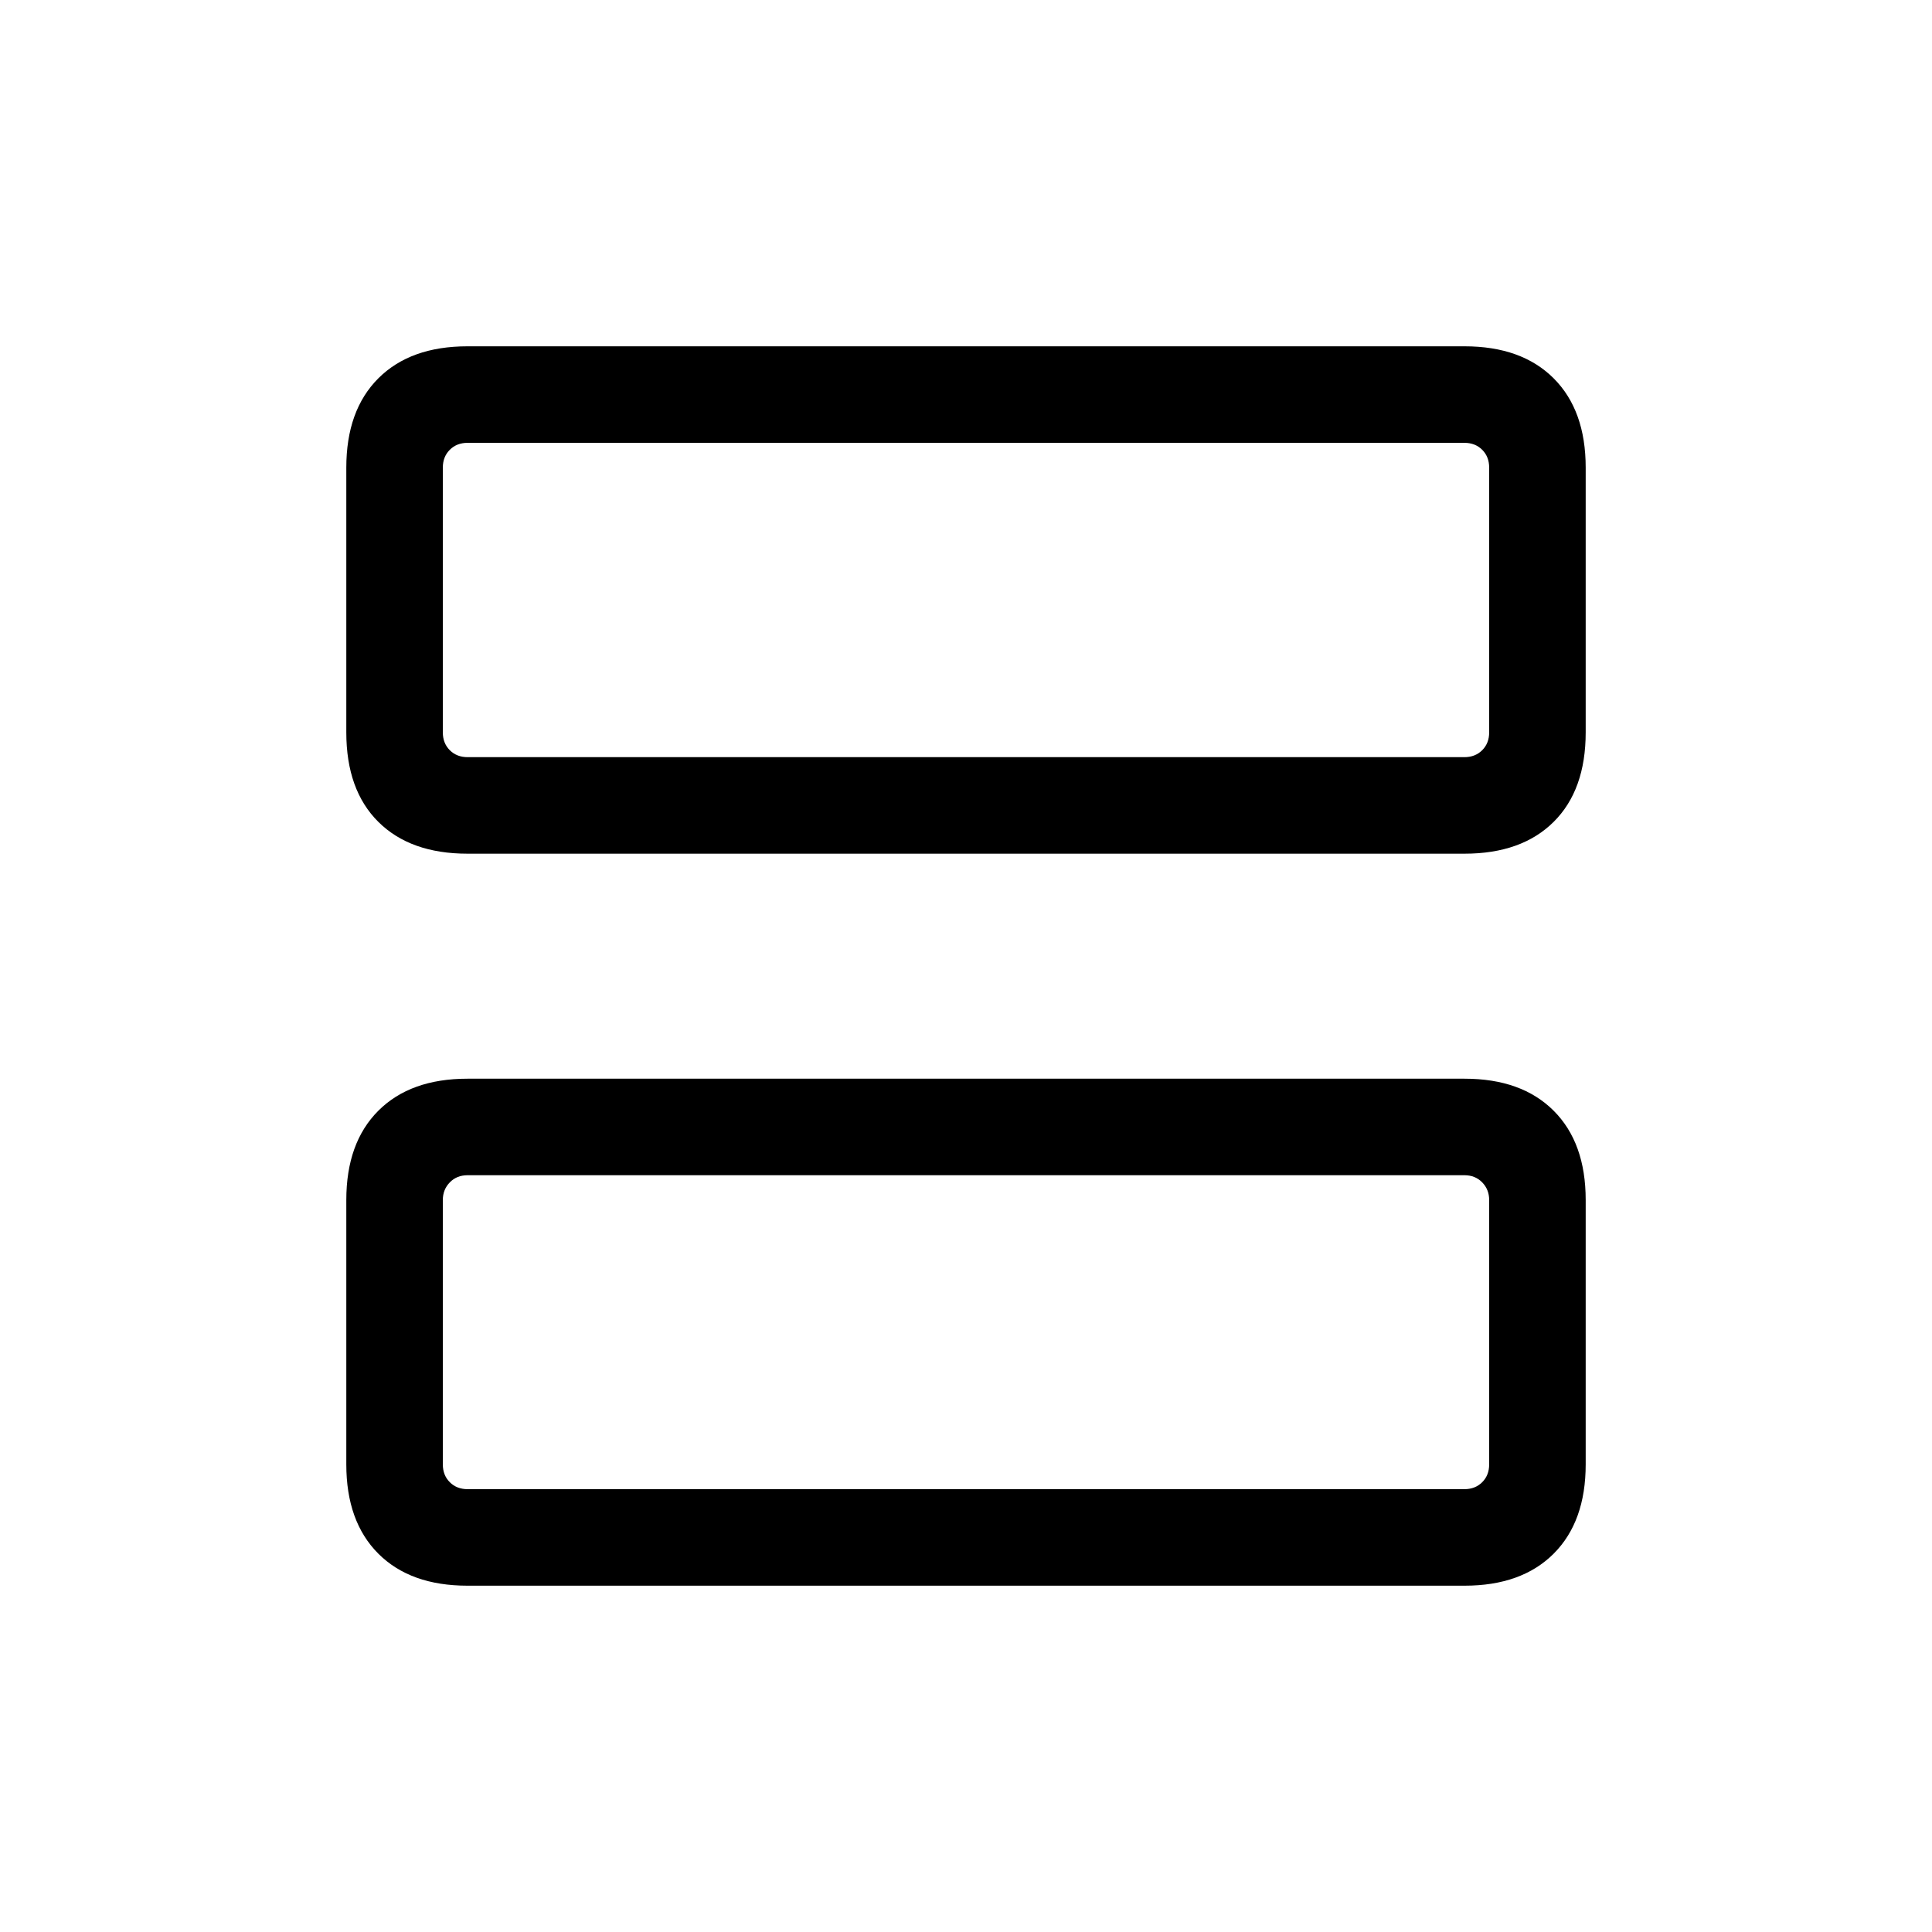 <svg xmlns="http://www.w3.org/2000/svg" height="20" viewBox="0 -960 960 960" width="20"><path d="M232.28-535.81q-28.37 0-44.29-15.81-15.91-15.82-15.91-44.46v-131.57q0-28.44 15.91-44.36 15.92-15.91 44.29-15.91h495.44q28.37 0 44.29 15.91 15.91 15.92 15.91 44.36v131.57q0 28.64-15.91 44.46-15.92 15.81-44.29 15.81H232.28Zm.07-47.96h495.3q5.39 0 8.85-3.46t3.46-8.85v-131.57q0-5.39-3.46-8.85t-8.85-3.46h-495.3q-5.39 0-8.85 3.46t-3.46 8.85v131.57q0 5.39 3.46 8.85t8.85 3.46Zm-.07 411.69q-28.37 0-44.29-15.91-15.91-15.92-15.91-44.36v-131.38q0-28.44 15.91-44.35Q203.91-424 232.28-424h495.44q28.37 0 44.29 15.92 15.91 15.91 15.91 44.35v131.38q0 28.44-15.91 44.36-15.92 15.91-44.29 15.91H232.28Zm.07-47.96h495.3q5.39 0 8.85-3.46t3.46-8.85v-131.38q0-5.19-3.46-8.75-3.46-3.56-8.85-3.56h-495.3q-5.39 0-8.85 3.56t-3.46 8.75v131.38q0 5.39 3.46 8.85t8.85 3.46Zm-12.31-363.73v-156.19 156.19Zm0 363.73v-156 156Z"/></svg>